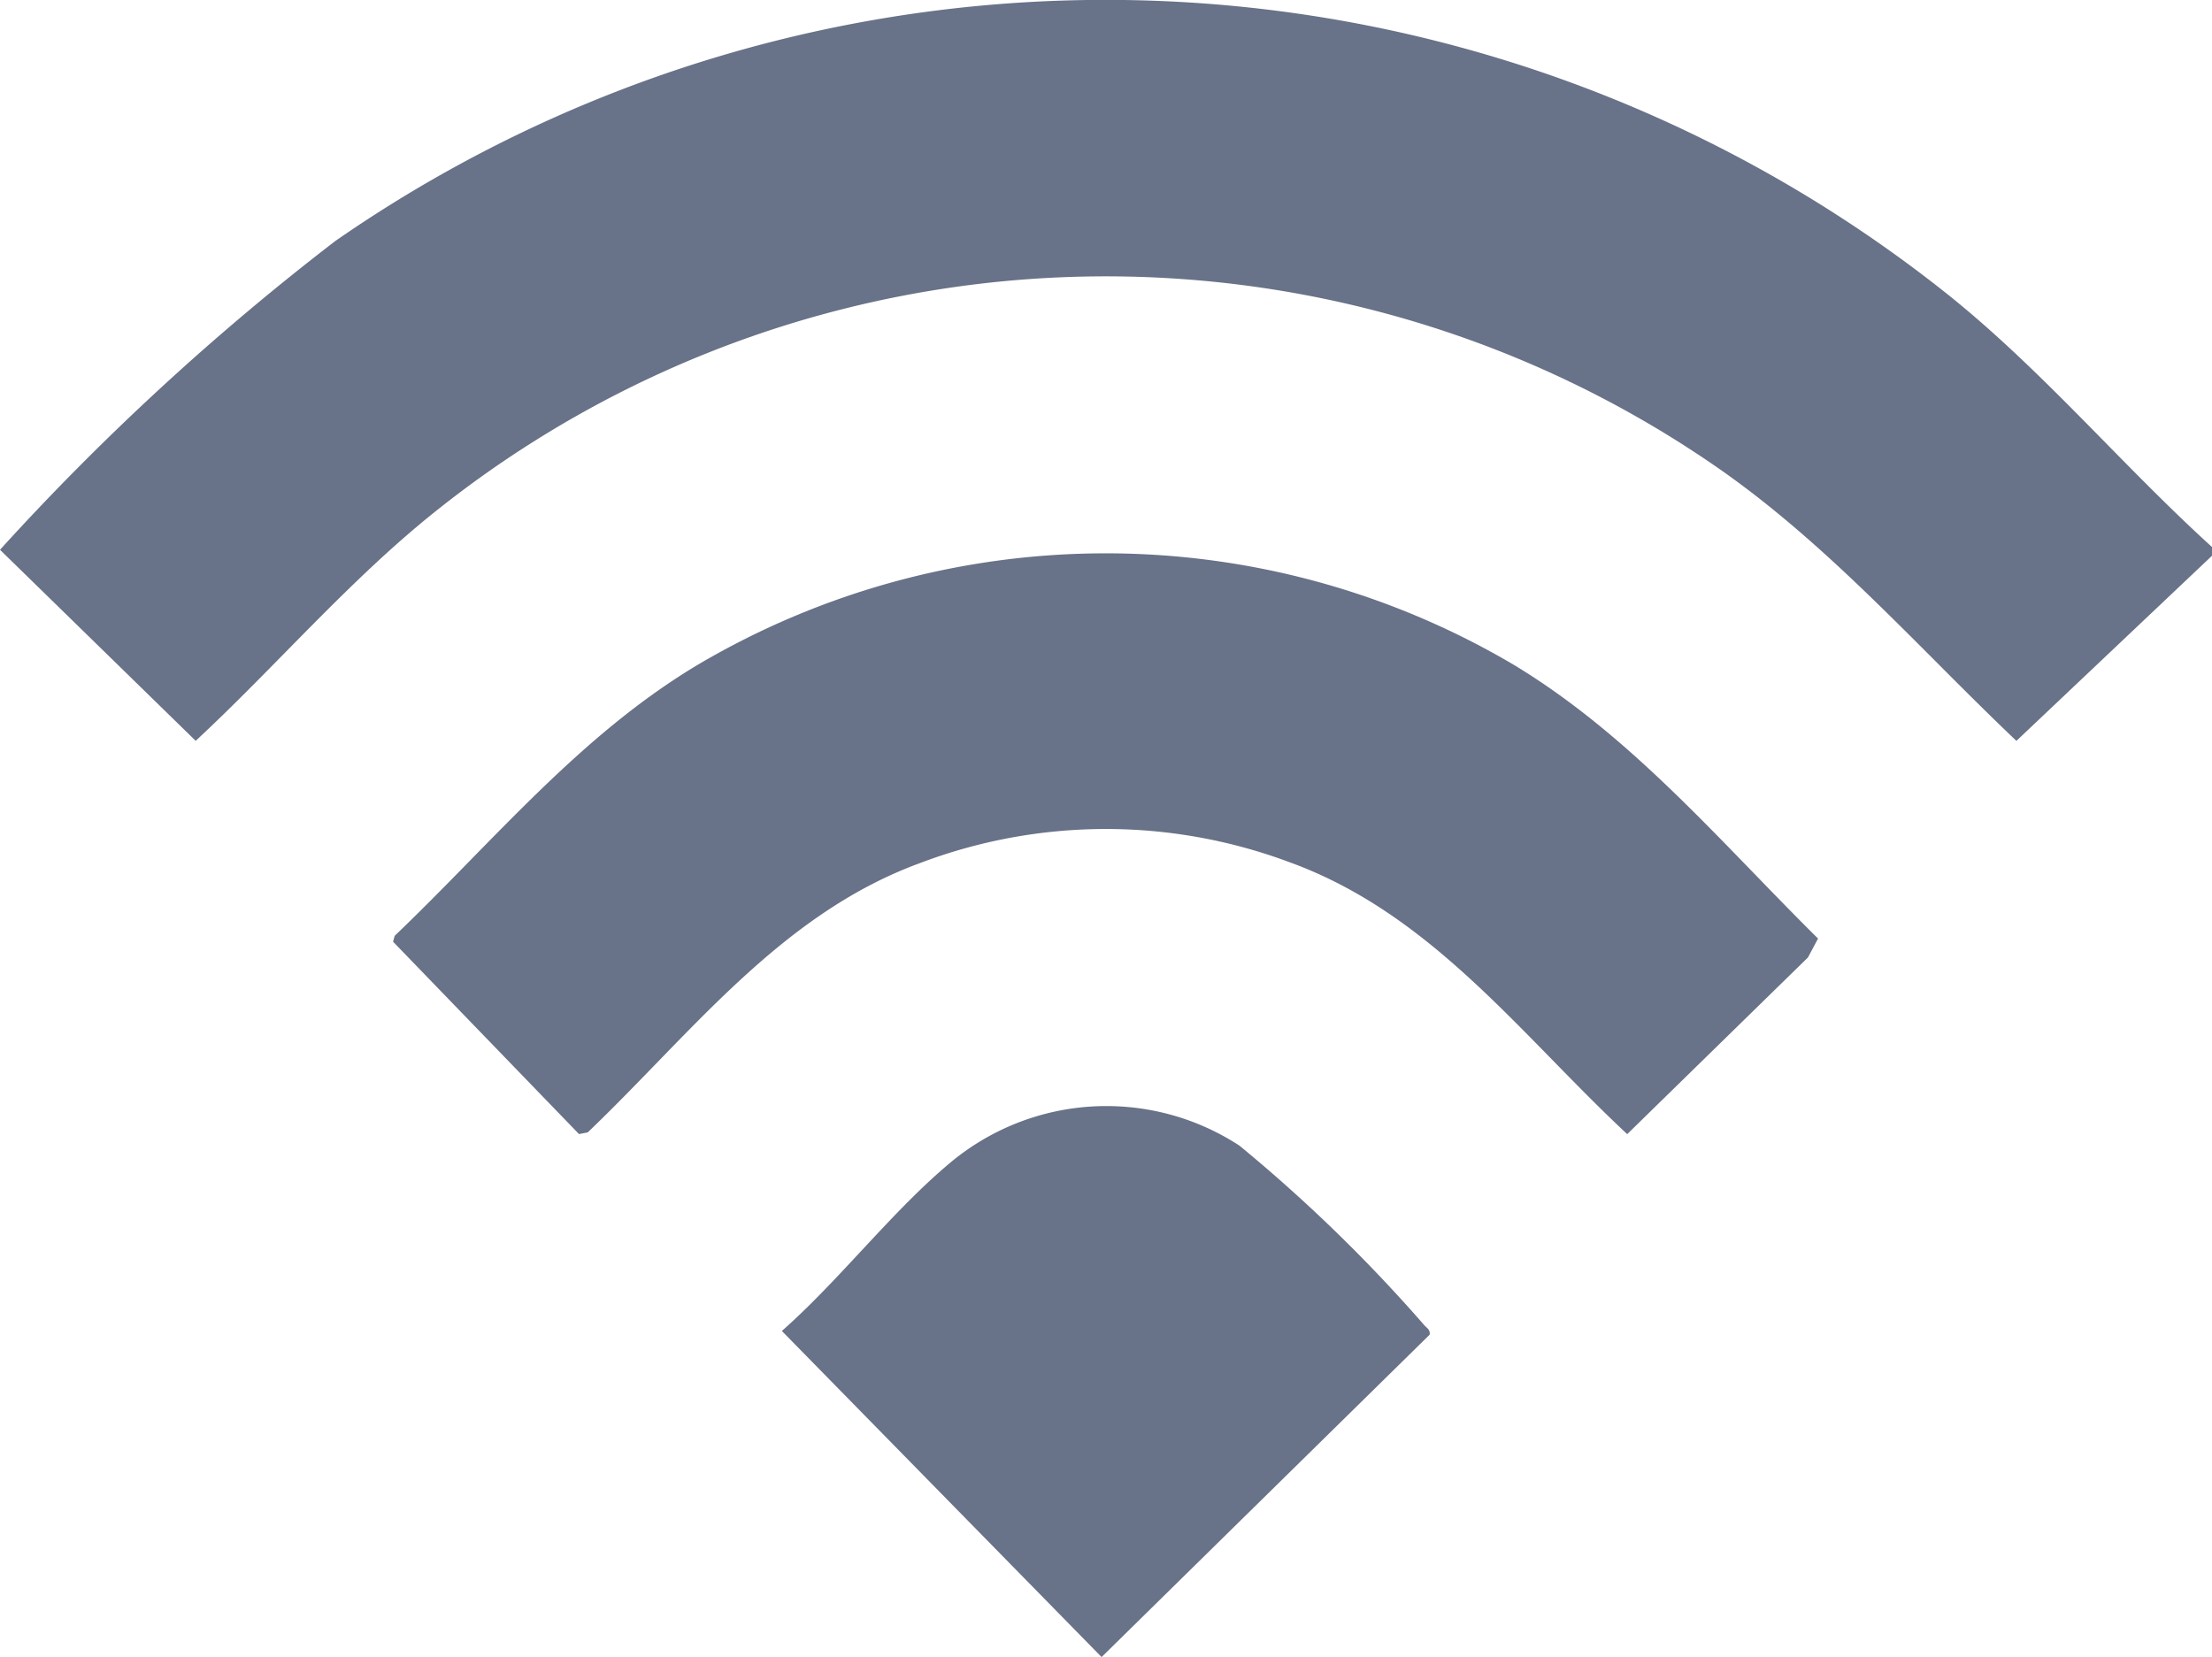 <svg id="Group_33" data-name="Group 33" xmlns="http://www.w3.org/2000/svg" xmlns:xlink="http://www.w3.org/1999/xlink" width="51.397" height="38.508" viewBox="0 0 51.397 38.508">
  <defs>
    <clipPath id="clip-path">
      <rect id="Rectangle_39" data-name="Rectangle 39" width="51.397" height="38.508" fill="#687288"/>
    </clipPath>
  </defs>
  <g id="Group_32" data-name="Group 32" clip-path="url(#clip-path)">
    <path id="Path_20" data-name="Path 20" d="M51.4,12.712v.2l-4.548,4.305c-2.251-2.139-4.309-4.5-6.866-6.295a24.942,24.942,0,0,0-29.9.988c-1.995,1.6-3.669,3.567-5.539,5.306L0,12.776A59.429,59.429,0,0,1,7.792,5.6,31.389,31.389,0,0,1,45.32,6.893c2.186,1.764,4,3.933,6.077,5.819" transform="translate(0 0)" fill="#687288"/>
    <path id="Path_21" data-name="Path 21" d="M61.7,94.262l-4.32-4.47.038-.137c2.294-2.192,4.3-4.662,7.053-6.305a18.644,18.644,0,0,1,18.937,0c2.756,1.661,4.819,4.129,7.082,6.369l-.234.439-4.2,4.106c-2.476-2.31-4.546-5.121-7.843-6.318a12.177,12.177,0,0,0-8.611.027c-3.221,1.187-5.3,3.959-7.7,6.251Z" transform="translate(-48.247 -67.908)" fill="#687288"/>
    <path id="Path_22" data-name="Path 22" d="M121.539,174.251l-7.429-7.578c1.329-1.172,2.523-2.736,3.861-3.867a5.658,5.658,0,0,1,6.771-.44,36.2,36.2,0,0,1,4.279,4.154c.058.075.163.118.14.24Z" transform="translate(-95.943 -135.743)" fill="#687288"/>
  </g>
</svg>
